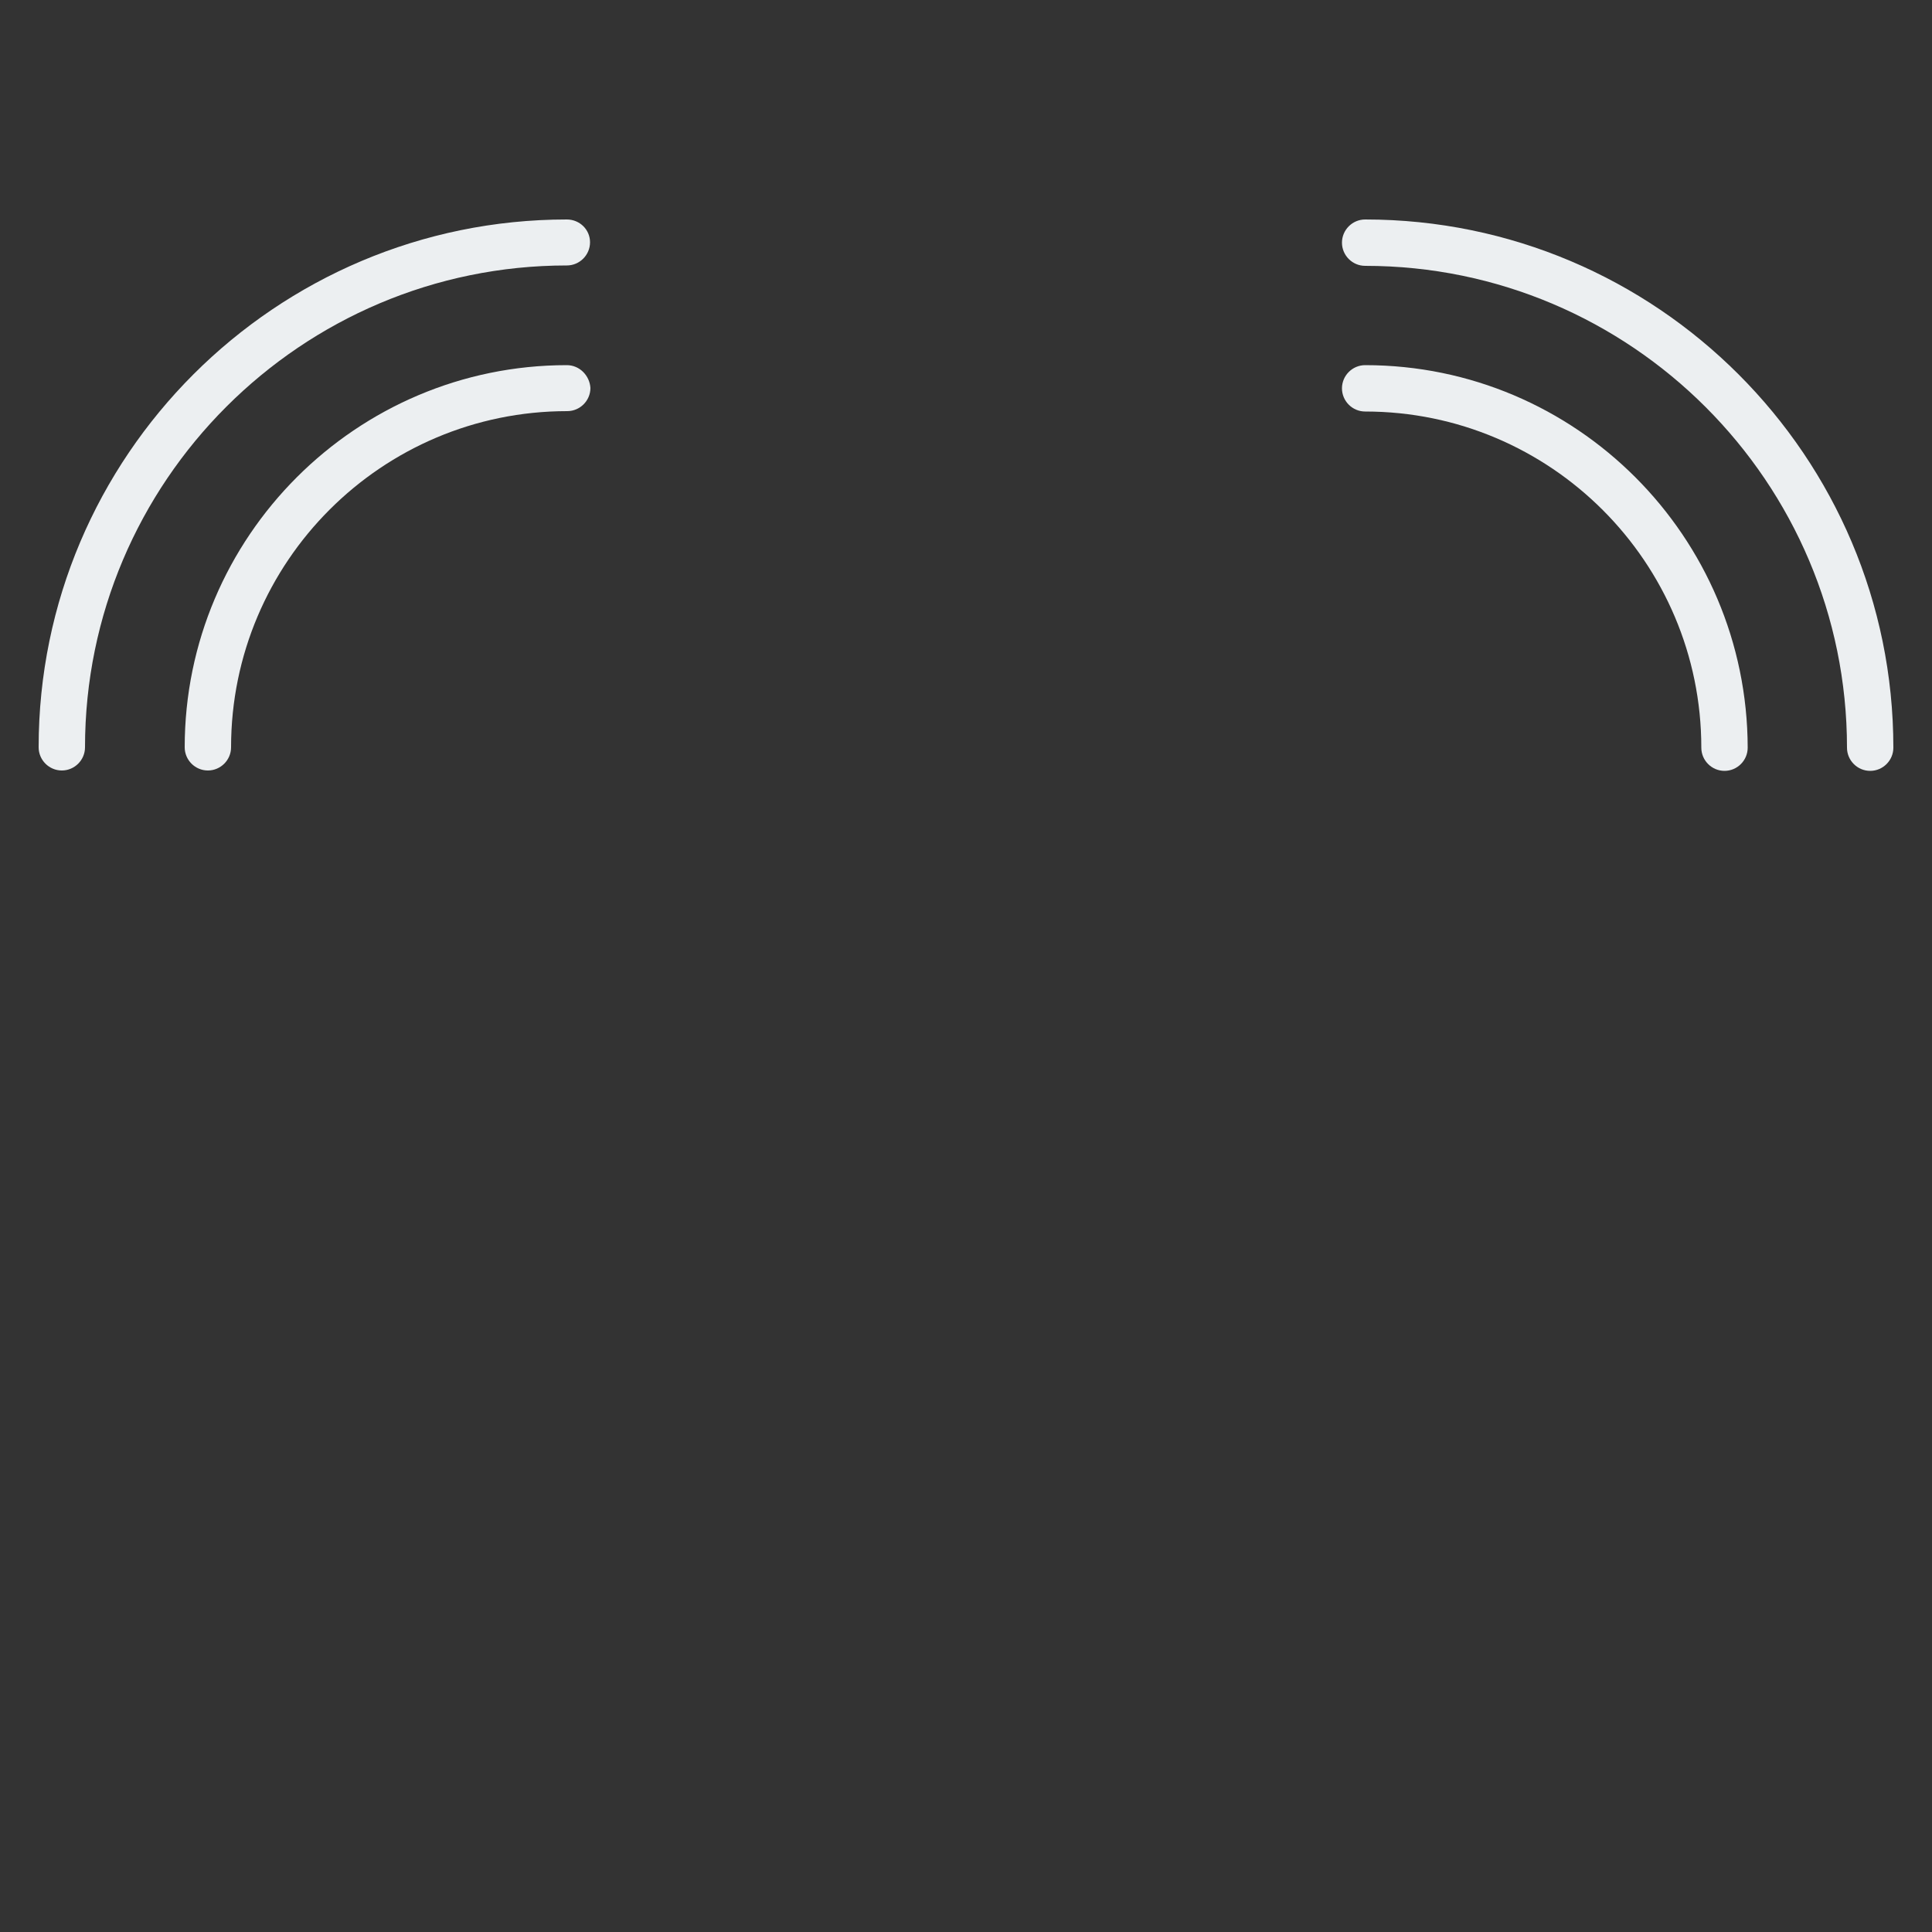 <?xml version="1.0" encoding="utf-8"?>
<!-- Generator: Adobe Illustrator 23.0.3, SVG Export Plug-In . SVG Version: 6.00 Build 0)  -->
<svg version="1.1" id="Ebene_1" xmlns="http://www.w3.org/2000/svg" xmlns:xlink="http://www.w3.org/1999/xlink" x="0px" y="0px"
	 width="500px" height="500px" viewBox="0 0 500 500" style="enable-background:new 0 0 500 500;" xml:space="preserve">
<rect x="0" y="0" width="500" height="500" fill="#333333" stroke="none"/>
<style type="text/css">
	.st0{fill:#ECEFF1;}
</style>
<g>
	<g>
		<path class="st0" d="M146.7,56.8C71.3,56.8,10,118.1,10,193.4c0,3.3,2.7,6,6,6c3.3,0,6-2.7,6-6c0-68.8,56-124.7,124.7-124.7
			c3.3,0,6-2.7,6-6S150,56.8,146.7,56.8z"/>
		<path class="st0" d="M146.7,94.5c-54.5,0-98.9,44.4-98.9,98.9c0,3.3,2.7,6,6,6c3.3,0,6-2.7,6-6c0-48,39-87,87-87c3.3,0,6-2.7,6-6
			C152.6,97.2,150,94.5,146.7,94.5z"/>
		<path class="st0" d="M353.3,56.8c-3.3,0-6,2.7-6,6s2.7,6,6,6c68.8,0,124.7,56,124.7,124.7c0,3.3,2.7,6,6,6c3.3,0,6-2.7,6-6
			C490,118.1,428.7,56.8,353.3,56.8z"/>
		<path class="st0" d="M353.3,94.5c-3.3,0-6,2.7-6,6c0,3.3,2.7,6,6,6c48,0,87,39,87,87c0,3.3,2.7,6,6,6c3.3,0,6-2.7,6-6
			C452.2,138.9,407.9,94.5,353.3,94.5z"/>
	</g>
</g>
</svg>
